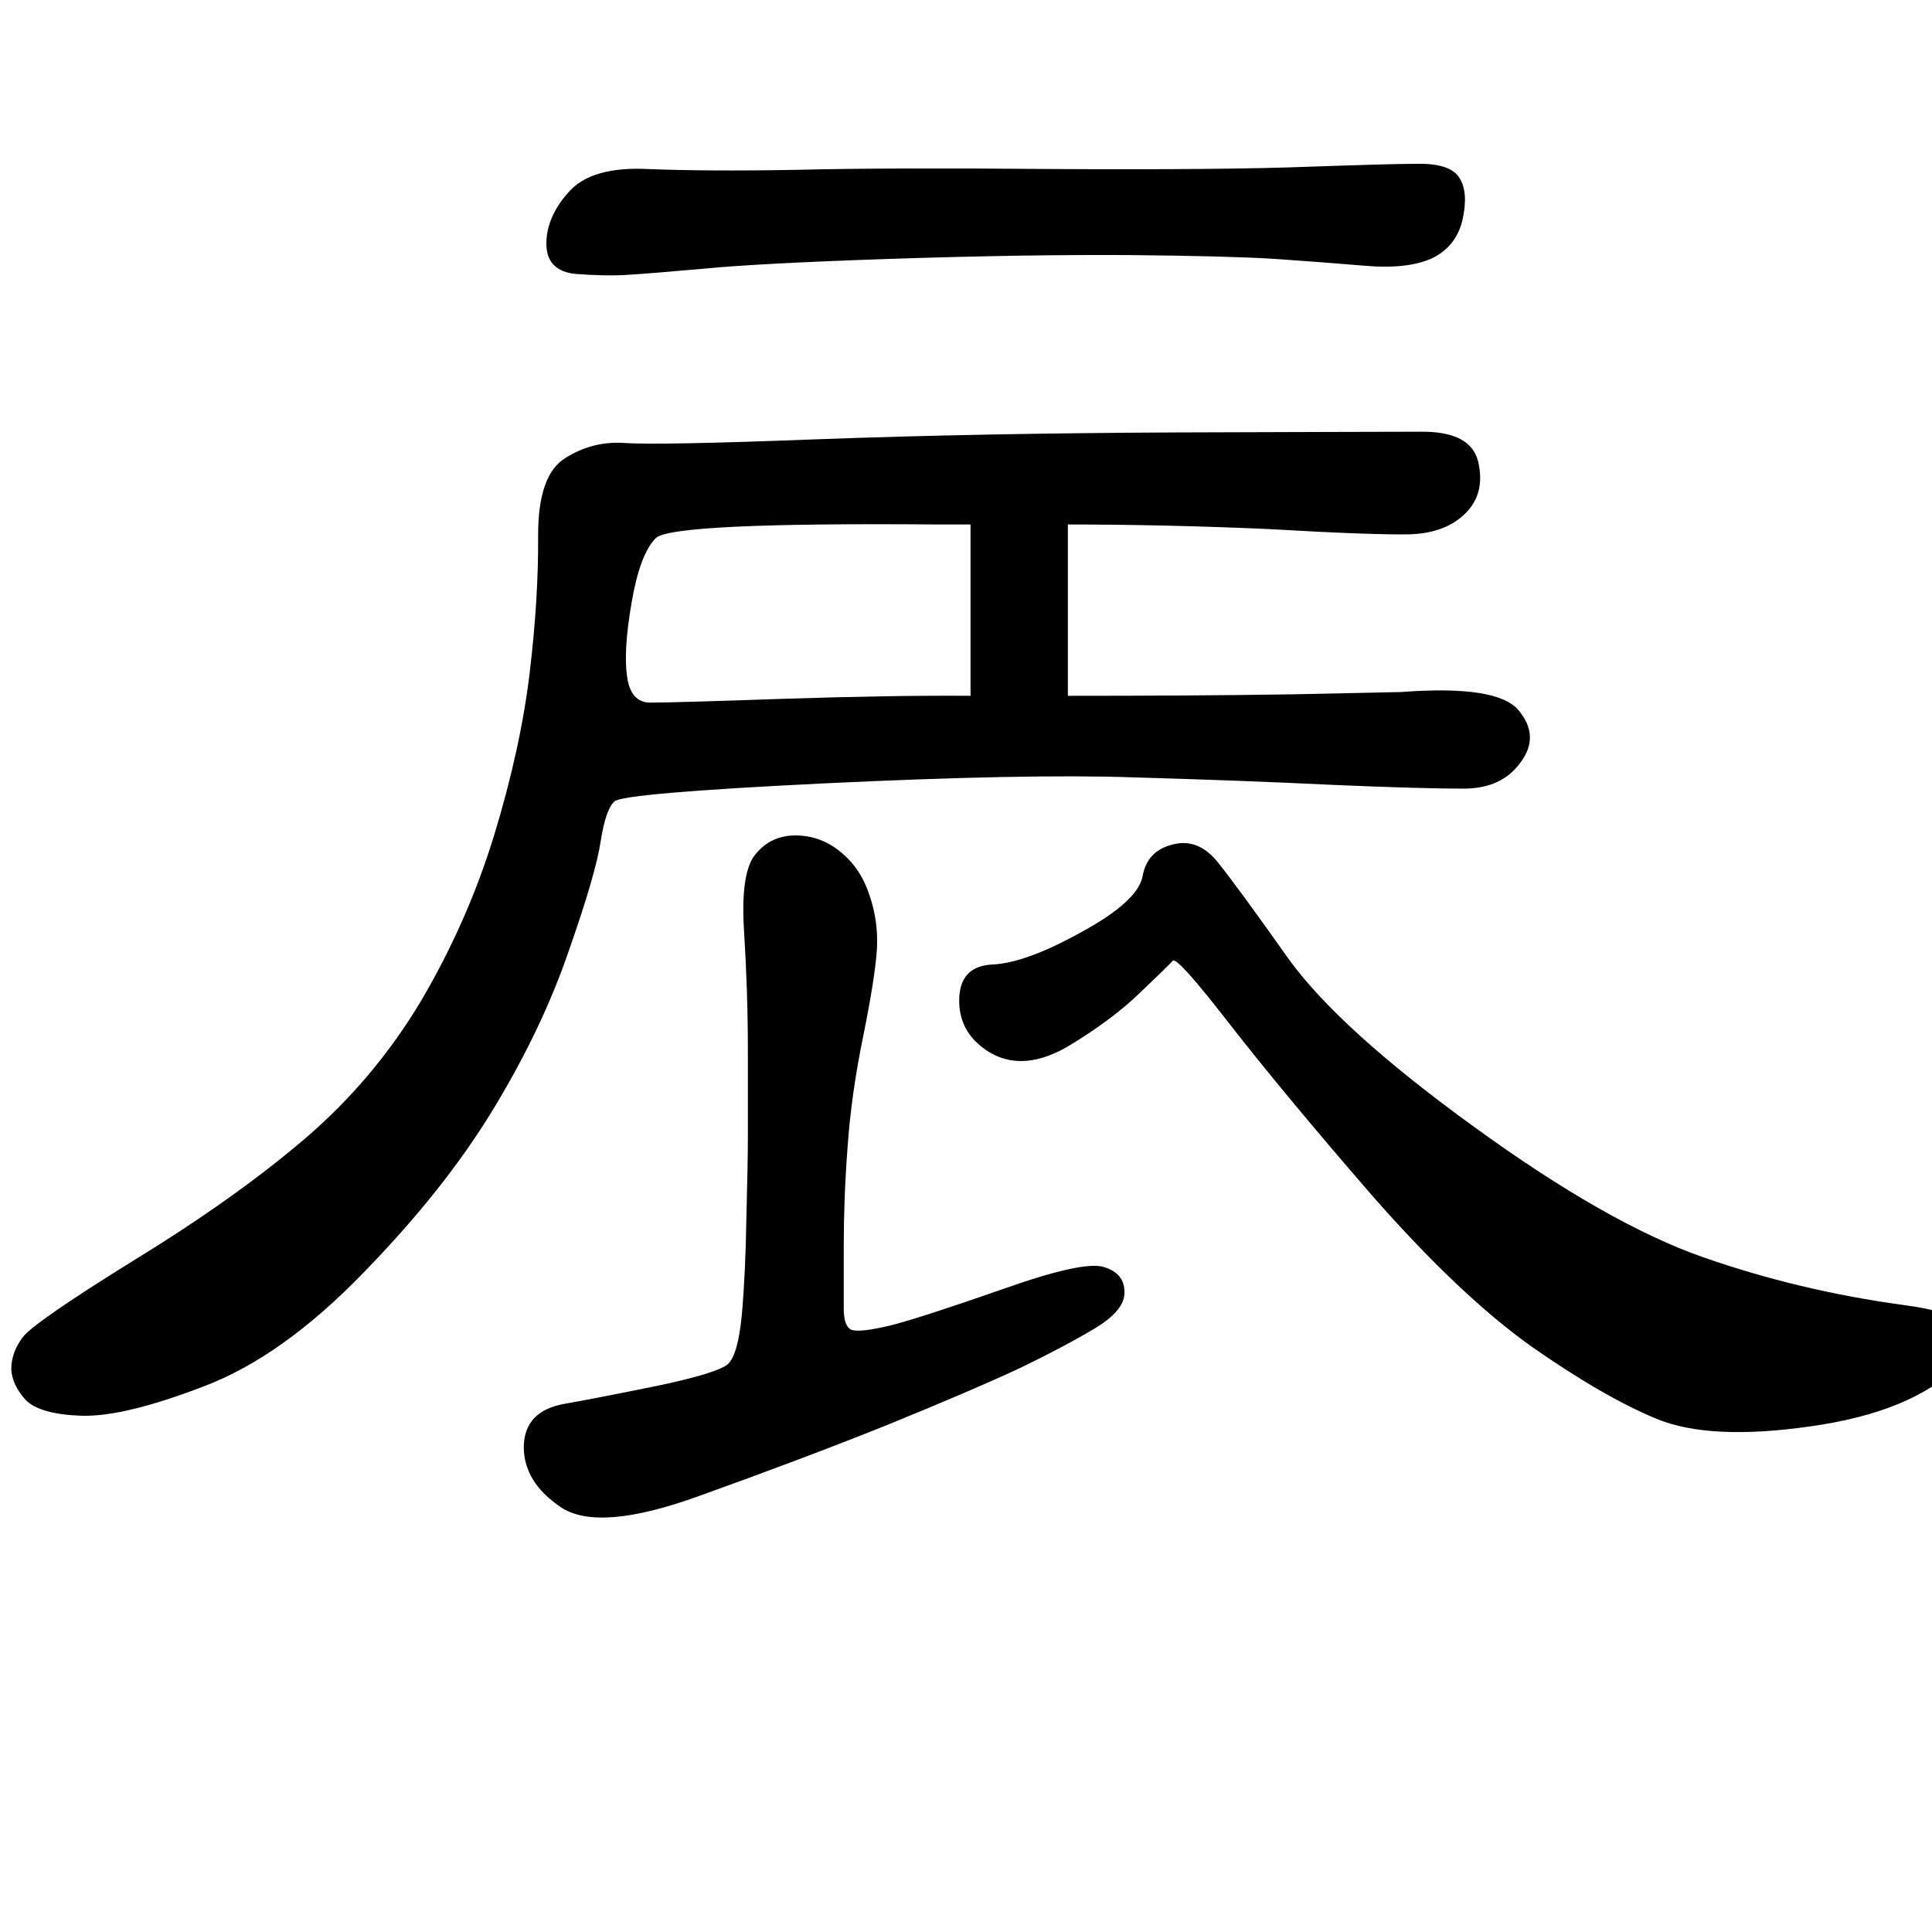 <?xml version="1.0" encoding="UTF-8"?>
<svg xmlns="http://www.w3.org/2000/svg" xmlns:xlink="http://www.w3.org/1999/xlink" width="40pt" height="40pt" viewBox="0 0 40 40" version="1.1">
<defs>
<g>
<symbol overflow="visible" id="glyph0-0">
<path style="stroke:none;" d="M 1 -26.859 L 18.531 -26.859 L 18.531 0 L 1 0 L 1 -26.859 Z M 9.766 -13.594 L 17.797 -26.141 L 1.641 -26.141 L 9.766 -13.594 Z M 17.906 -1.016 L 17.906 -25.906 L 9.906 -13.375 L 17.906 -1.016 Z M 1.625 -0.859 L 9.625 -13.375 L 1.625 -25.75 L 1.625 -0.859 Z M 1.859 -0.781 L 17.781 -0.781 L 9.766 -13.172 L 1.859 -0.781 Z M 1.859 -0.781 "/>
</symbol>
<symbol overflow="visible" id="glyph0-1">
<path style="stroke:none;" d="M 11.781 -26.031 C 12.094 -26.383 12.641 -26.539 13.422 -26.5 C 14.211 -26.469 15.238 -26.461 16.5 -26.484 C 17.77 -26.516 19.566 -26.52 21.891 -26.5 C 24.211 -26.488 25.938 -26.504 27.062 -26.547 C 28.188 -26.586 28.961 -26.609 29.391 -26.609 C 29.828 -26.609 30.102 -26.508 30.219 -26.312 C 30.344 -26.113 30.363 -25.828 30.281 -25.453 C 30.195 -25.086 29.988 -24.82 29.656 -24.656 C 29.32 -24.5 28.848 -24.445 28.234 -24.5 C 27.629 -24.551 27.008 -24.598 26.375 -24.641 C 25.75 -24.68 24.738 -24.707 23.344 -24.719 C 21.957 -24.727 20.328 -24.703 18.453 -24.641 C 16.578 -24.578 15.285 -24.508 14.578 -24.438 C 13.867 -24.375 13.352 -24.332 13.031 -24.312 C 12.707 -24.289 12.336 -24.297 11.922 -24.328 C 11.516 -24.367 11.312 -24.578 11.312 -24.953 C 11.312 -25.328 11.469 -25.688 11.781 -26.031 Z M 20.094 -19.141 L 19.438 -19.141 C 15.75 -19.172 13.797 -19.078 13.578 -18.859 C 13.359 -18.641 13.191 -18.195 13.078 -17.531 C 12.961 -16.863 12.93 -16.348 12.984 -15.984 C 13.035 -15.629 13.195 -15.453 13.469 -15.453 C 13.75 -15.453 14.656 -15.477 16.188 -15.531 C 17.727 -15.582 19.031 -15.602 20.094 -15.594 L 20.094 -19.141 Z M 22.109 -15.594 C 23.734 -15.594 25.289 -15.602 26.781 -15.625 L 29 -15.672 C 30.332 -15.773 31.145 -15.648 31.438 -15.297 C 31.738 -14.941 31.754 -14.582 31.484 -14.219 C 31.223 -13.852 30.828 -13.672 30.297 -13.672 C 29.766 -13.672 28.863 -13.695 27.594 -13.75 C 26.32 -13.812 24.941 -13.863 23.453 -13.906 C 21.973 -13.957 19.844 -13.914 17.062 -13.781 C 14.281 -13.645 12.832 -13.52 12.719 -13.406 C 12.602 -13.301 12.508 -13.031 12.438 -12.594 C 12.375 -12.156 12.156 -11.398 11.781 -10.328 C 11.414 -9.254 10.895 -8.16 10.219 -7.047 C 9.551 -5.941 8.656 -4.812 7.531 -3.656 C 6.414 -2.5 5.312 -1.711 4.219 -1.297 C 3.133 -0.879 2.297 -0.676 1.703 -0.688 C 1.117 -0.707 0.727 -0.816 0.531 -1.016 C 0.344 -1.223 0.242 -1.438 0.234 -1.656 C 0.234 -1.883 0.312 -2.102 0.469 -2.312 C 0.625 -2.52 1.398 -3.055 2.797 -3.922 C 4.203 -4.785 5.379 -5.625 6.328 -6.438 C 7.273 -7.25 8.07 -8.195 8.719 -9.281 C 9.363 -10.375 9.867 -11.52 10.234 -12.719 C 10.598 -13.914 10.844 -15.039 10.969 -16.094 C 11.094 -17.145 11.148 -18.086 11.141 -18.922 C 11.141 -19.754 11.328 -20.285 11.703 -20.516 C 12.078 -20.754 12.488 -20.859 12.938 -20.828 C 13.383 -20.797 14.719 -20.82 16.938 -20.906 C 19.164 -20.988 21.641 -21.035 24.359 -21.047 C 27.078 -21.055 28.773 -21.062 29.453 -21.062 C 30.129 -21.062 30.516 -20.848 30.609 -20.422 C 30.703 -19.992 30.613 -19.645 30.344 -19.375 C 30.07 -19.102 29.691 -18.957 29.203 -18.938 C 28.723 -18.926 27.738 -18.961 26.25 -19.047 C 24.844 -19.109 23.461 -19.141 22.109 -19.141 L 22.109 -15.594 Z M 17.469 -4.203 C 17.469 -3.586 17.469 -3.156 17.469 -2.906 C 17.469 -2.664 17.52 -2.52 17.625 -2.469 C 17.738 -2.426 18.016 -2.457 18.453 -2.562 C 18.891 -2.676 19.66 -2.926 20.766 -3.312 C 21.879 -3.707 22.578 -3.859 22.859 -3.766 C 23.141 -3.68 23.281 -3.508 23.281 -3.25 C 23.289 -3 23.086 -2.75 22.672 -2.5 C 22.254 -2.25 21.734 -1.973 21.109 -1.672 C 20.484 -1.379 19.57 -0.988 18.375 -0.5 C 17.176 -0.02 15.879 0.469 14.484 0.969 C 13.086 1.477 12.129 1.555 11.609 1.203 C 11.098 0.859 10.844 0.441 10.844 -0.047 C 10.852 -0.547 11.141 -0.844 11.703 -0.938 C 12.273 -1.039 12.941 -1.172 13.703 -1.328 C 14.461 -1.492 14.914 -1.633 15.062 -1.75 C 15.207 -1.875 15.305 -2.219 15.359 -2.781 C 15.41 -3.352 15.441 -4.02 15.453 -4.781 C 15.473 -5.539 15.484 -6.102 15.484 -6.469 C 15.484 -6.832 15.484 -7.422 15.484 -8.234 C 15.484 -9.055 15.457 -9.879 15.406 -10.703 C 15.352 -11.523 15.43 -12.062 15.641 -12.312 C 15.848 -12.57 16.125 -12.703 16.469 -12.703 C 16.82 -12.703 17.133 -12.586 17.406 -12.359 C 17.688 -12.129 17.883 -11.832 18 -11.469 C 18.125 -11.113 18.176 -10.742 18.156 -10.359 C 18.133 -9.973 18.039 -9.375 17.875 -8.562 C 17.707 -7.75 17.598 -6.973 17.547 -6.234 C 17.492 -5.504 17.469 -4.828 17.469 -4.203 Z M 23.609 -9.453 C 23.223 -9.078 22.727 -8.707 22.125 -8.344 C 21.52 -7.988 20.988 -7.938 20.531 -8.188 C 20.082 -8.445 19.859 -8.812 19.859 -9.281 C 19.859 -9.758 20.086 -10.008 20.547 -10.031 C 21.004 -10.051 21.617 -10.273 22.391 -10.703 C 23.172 -11.129 23.594 -11.516 23.656 -11.859 C 23.719 -12.211 23.926 -12.43 24.281 -12.516 C 24.633 -12.609 24.945 -12.484 25.219 -12.141 C 25.488 -11.805 25.973 -11.145 26.672 -10.156 C 27.379 -9.176 28.66 -8.016 30.516 -6.672 C 32.367 -5.328 33.953 -4.426 35.266 -3.969 C 36.586 -3.508 37.961 -3.18 39.391 -2.984 C 40.828 -2.797 41.219 -2.379 40.562 -1.734 C 39.906 -1.086 38.879 -0.664 37.484 -0.469 C 36.098 -0.27 35.035 -0.32 34.297 -0.625 C 33.566 -0.926 32.703 -1.426 31.703 -2.125 C 30.711 -2.832 29.613 -3.875 28.406 -5.25 C 27.207 -6.633 26.234 -7.805 25.484 -8.766 C 24.742 -9.723 24.344 -10.172 24.281 -10.109 C 24.227 -10.047 24.004 -9.828 23.609 -9.453 Z M 23.609 -9.453 "/>
</symbol>
</g>
</defs>
<g id="surface0">
<g style="fill:rgb(0%,0%,0%);fill-opacity:1;">
  <use xlink:href="#glyph0-1" x="0" y="30"/>
</g>
</g>
</svg>
